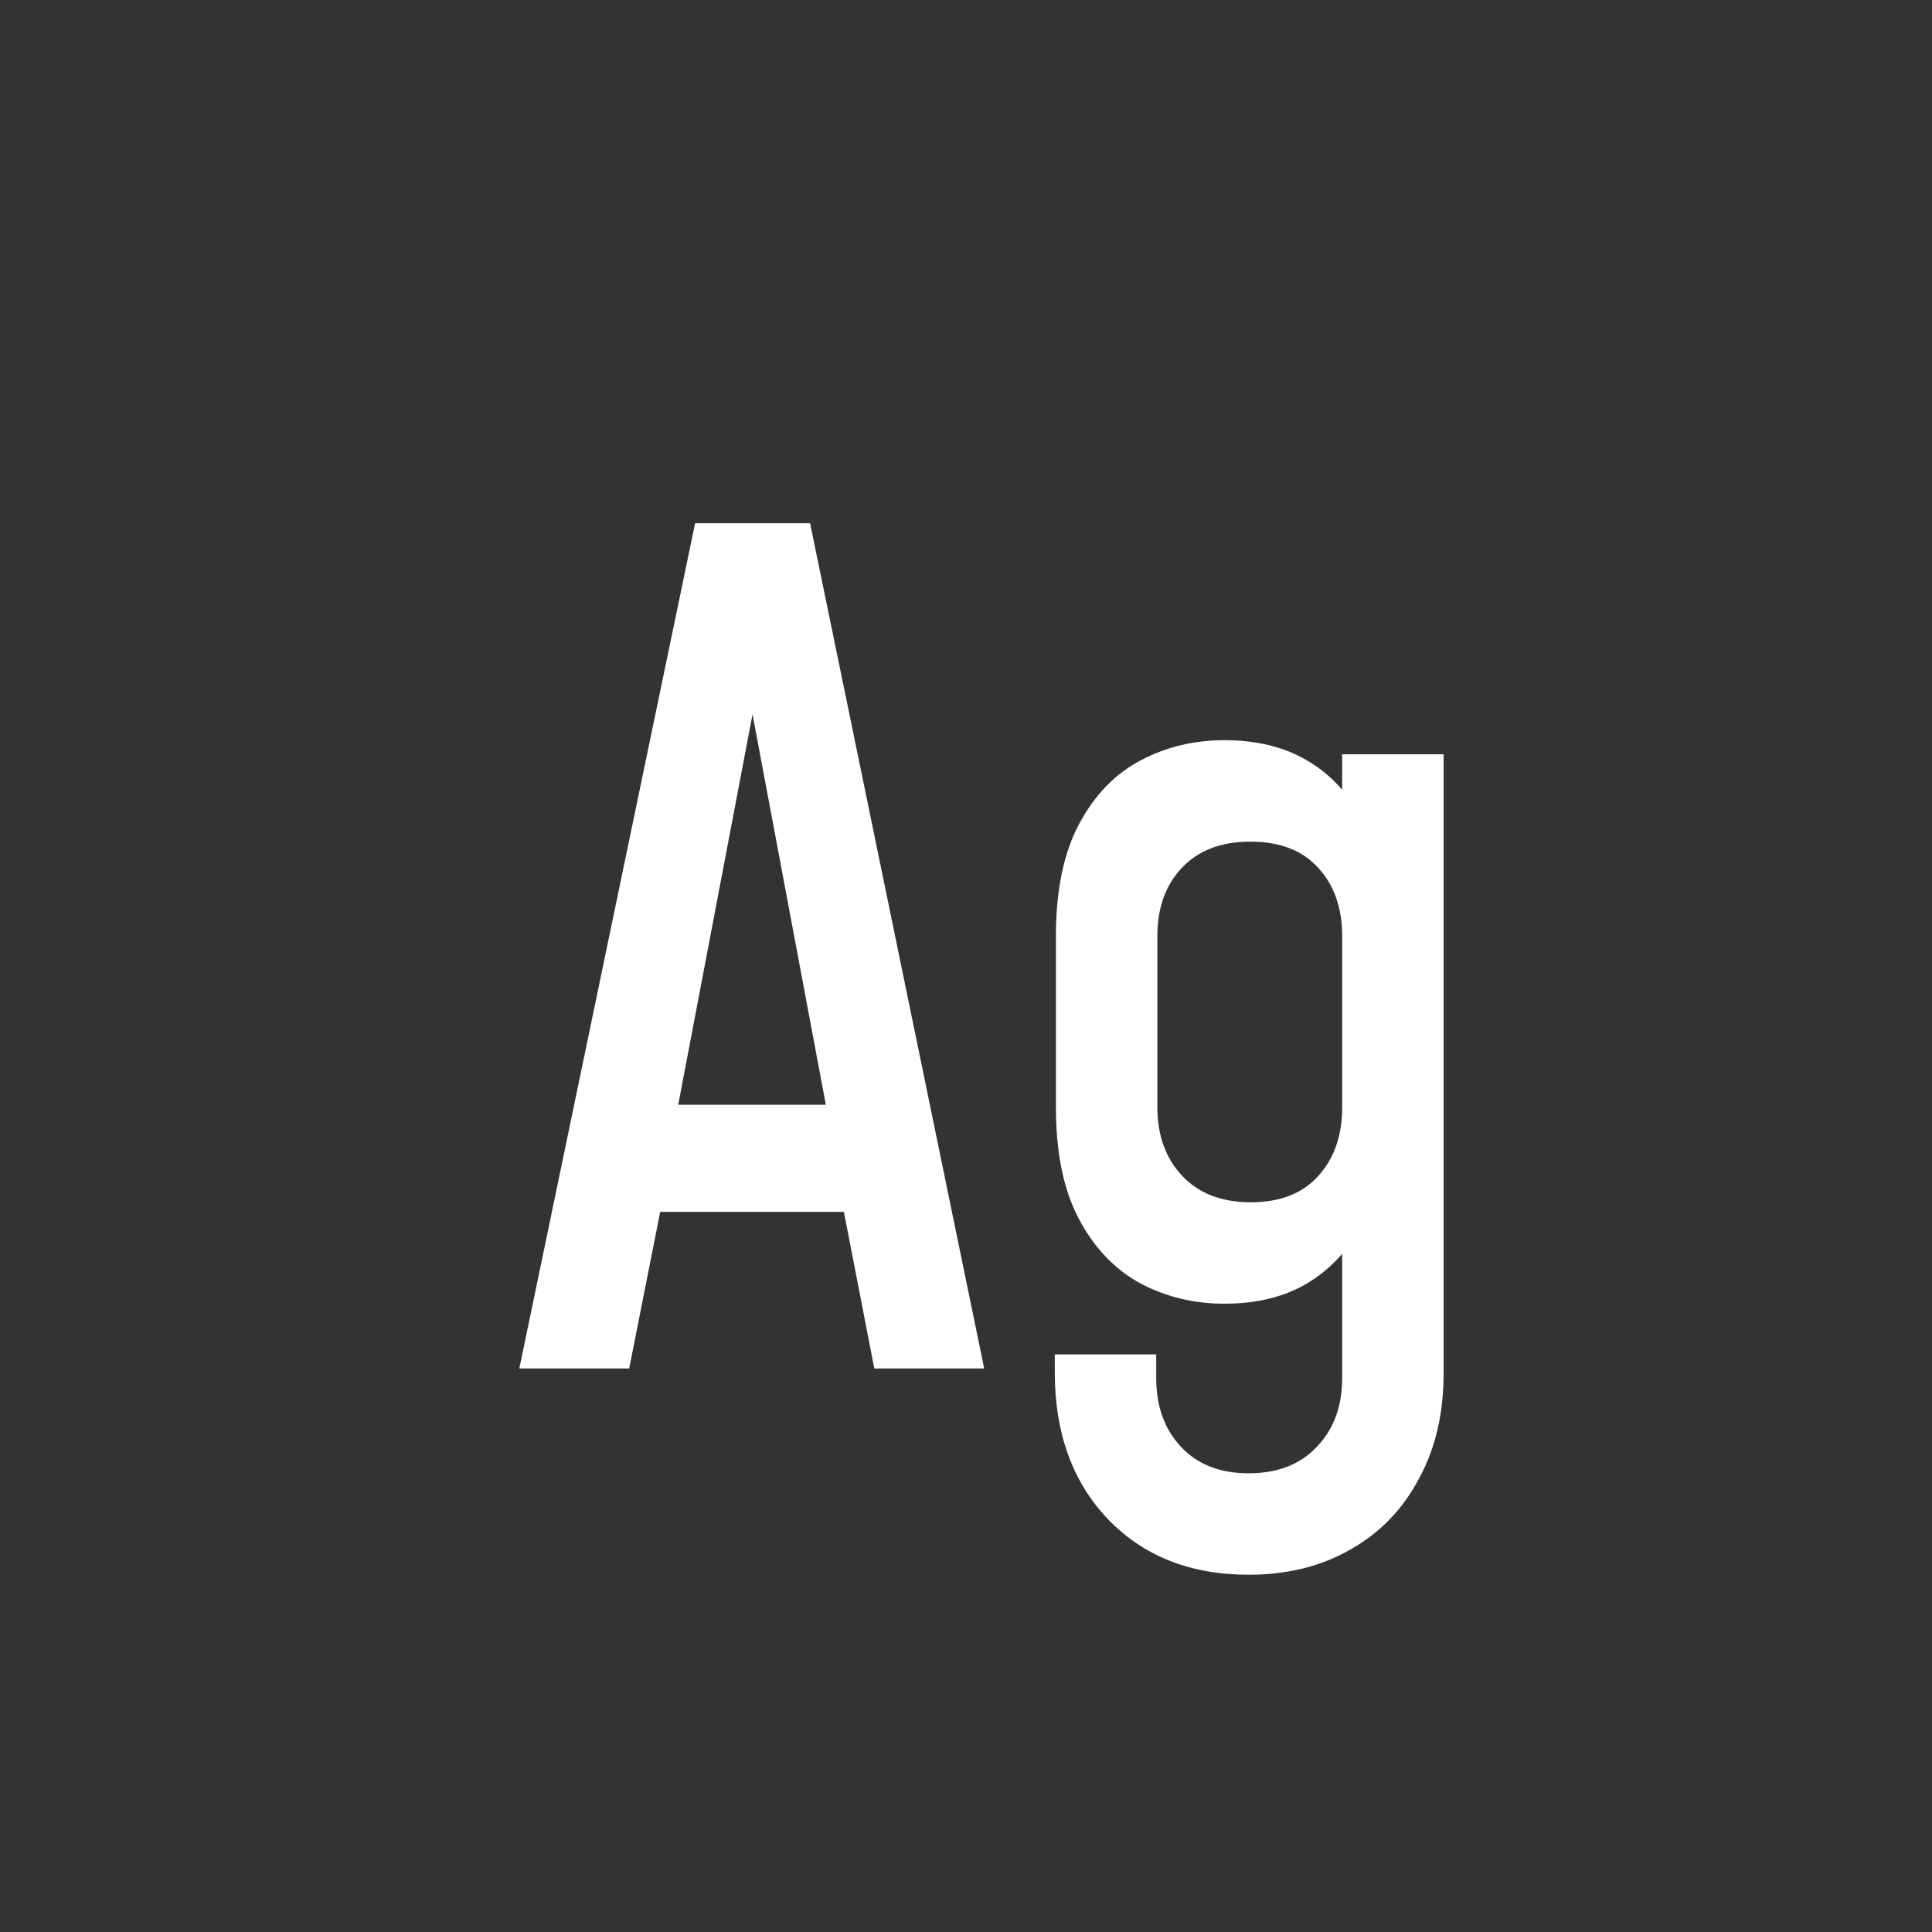 <svg width="24" height="24" viewBox="0 0 24 24" fill="none" xmlns="http://www.w3.org/2000/svg">
<rect x="0" y="0" width="24" height="24" fill="#333333" stroke="none"/>
<path d="M6.451 17L8.635 6.5H10.063L12.226 17H10.861L10.483 15.054H8.201L7.816 17H6.451ZM8.425 13.724H10.259L9.251 8.355H9.447L8.425 13.724ZM15.511 19.562C14.787 19.562 14.204 19.331 13.761 18.869C13.322 18.407 13.103 17.8 13.103 17.049V16.825H14.363V17.119C14.363 17.469 14.465 17.754 14.671 17.973C14.876 18.192 15.156 18.302 15.511 18.302C15.87 18.302 16.152 18.192 16.358 17.973C16.568 17.754 16.673 17.469 16.673 17.119V14.97L16.89 15.257C16.731 15.551 16.509 15.782 16.225 15.95C15.945 16.113 15.606 16.195 15.21 16.195C14.832 16.195 14.484 16.111 14.167 15.943C13.849 15.77 13.595 15.504 13.404 15.145C13.212 14.786 13.117 14.321 13.117 13.752V11.631C13.117 11.062 13.212 10.597 13.404 10.238C13.595 9.879 13.849 9.615 14.167 9.447C14.484 9.279 14.832 9.195 15.21 9.195C15.606 9.195 15.945 9.277 16.225 9.44C16.509 9.603 16.731 9.834 16.89 10.133L16.673 10.42V9.37H17.933V17.063C17.933 17.562 17.83 17.999 17.625 18.372C17.424 18.75 17.142 19.042 16.778 19.247C16.414 19.457 15.991 19.562 15.511 19.562ZM15.539 14.935C15.898 14.935 16.176 14.828 16.372 14.613C16.572 14.394 16.673 14.109 16.673 13.759V11.631C16.673 11.276 16.572 10.992 16.372 10.777C16.176 10.562 15.896 10.455 15.532 10.455C15.172 10.455 14.89 10.562 14.685 10.777C14.479 10.992 14.377 11.276 14.377 11.631V13.752C14.377 14.102 14.479 14.387 14.685 14.606C14.89 14.825 15.175 14.935 15.539 14.935Z" fill="white"/>
</svg>
